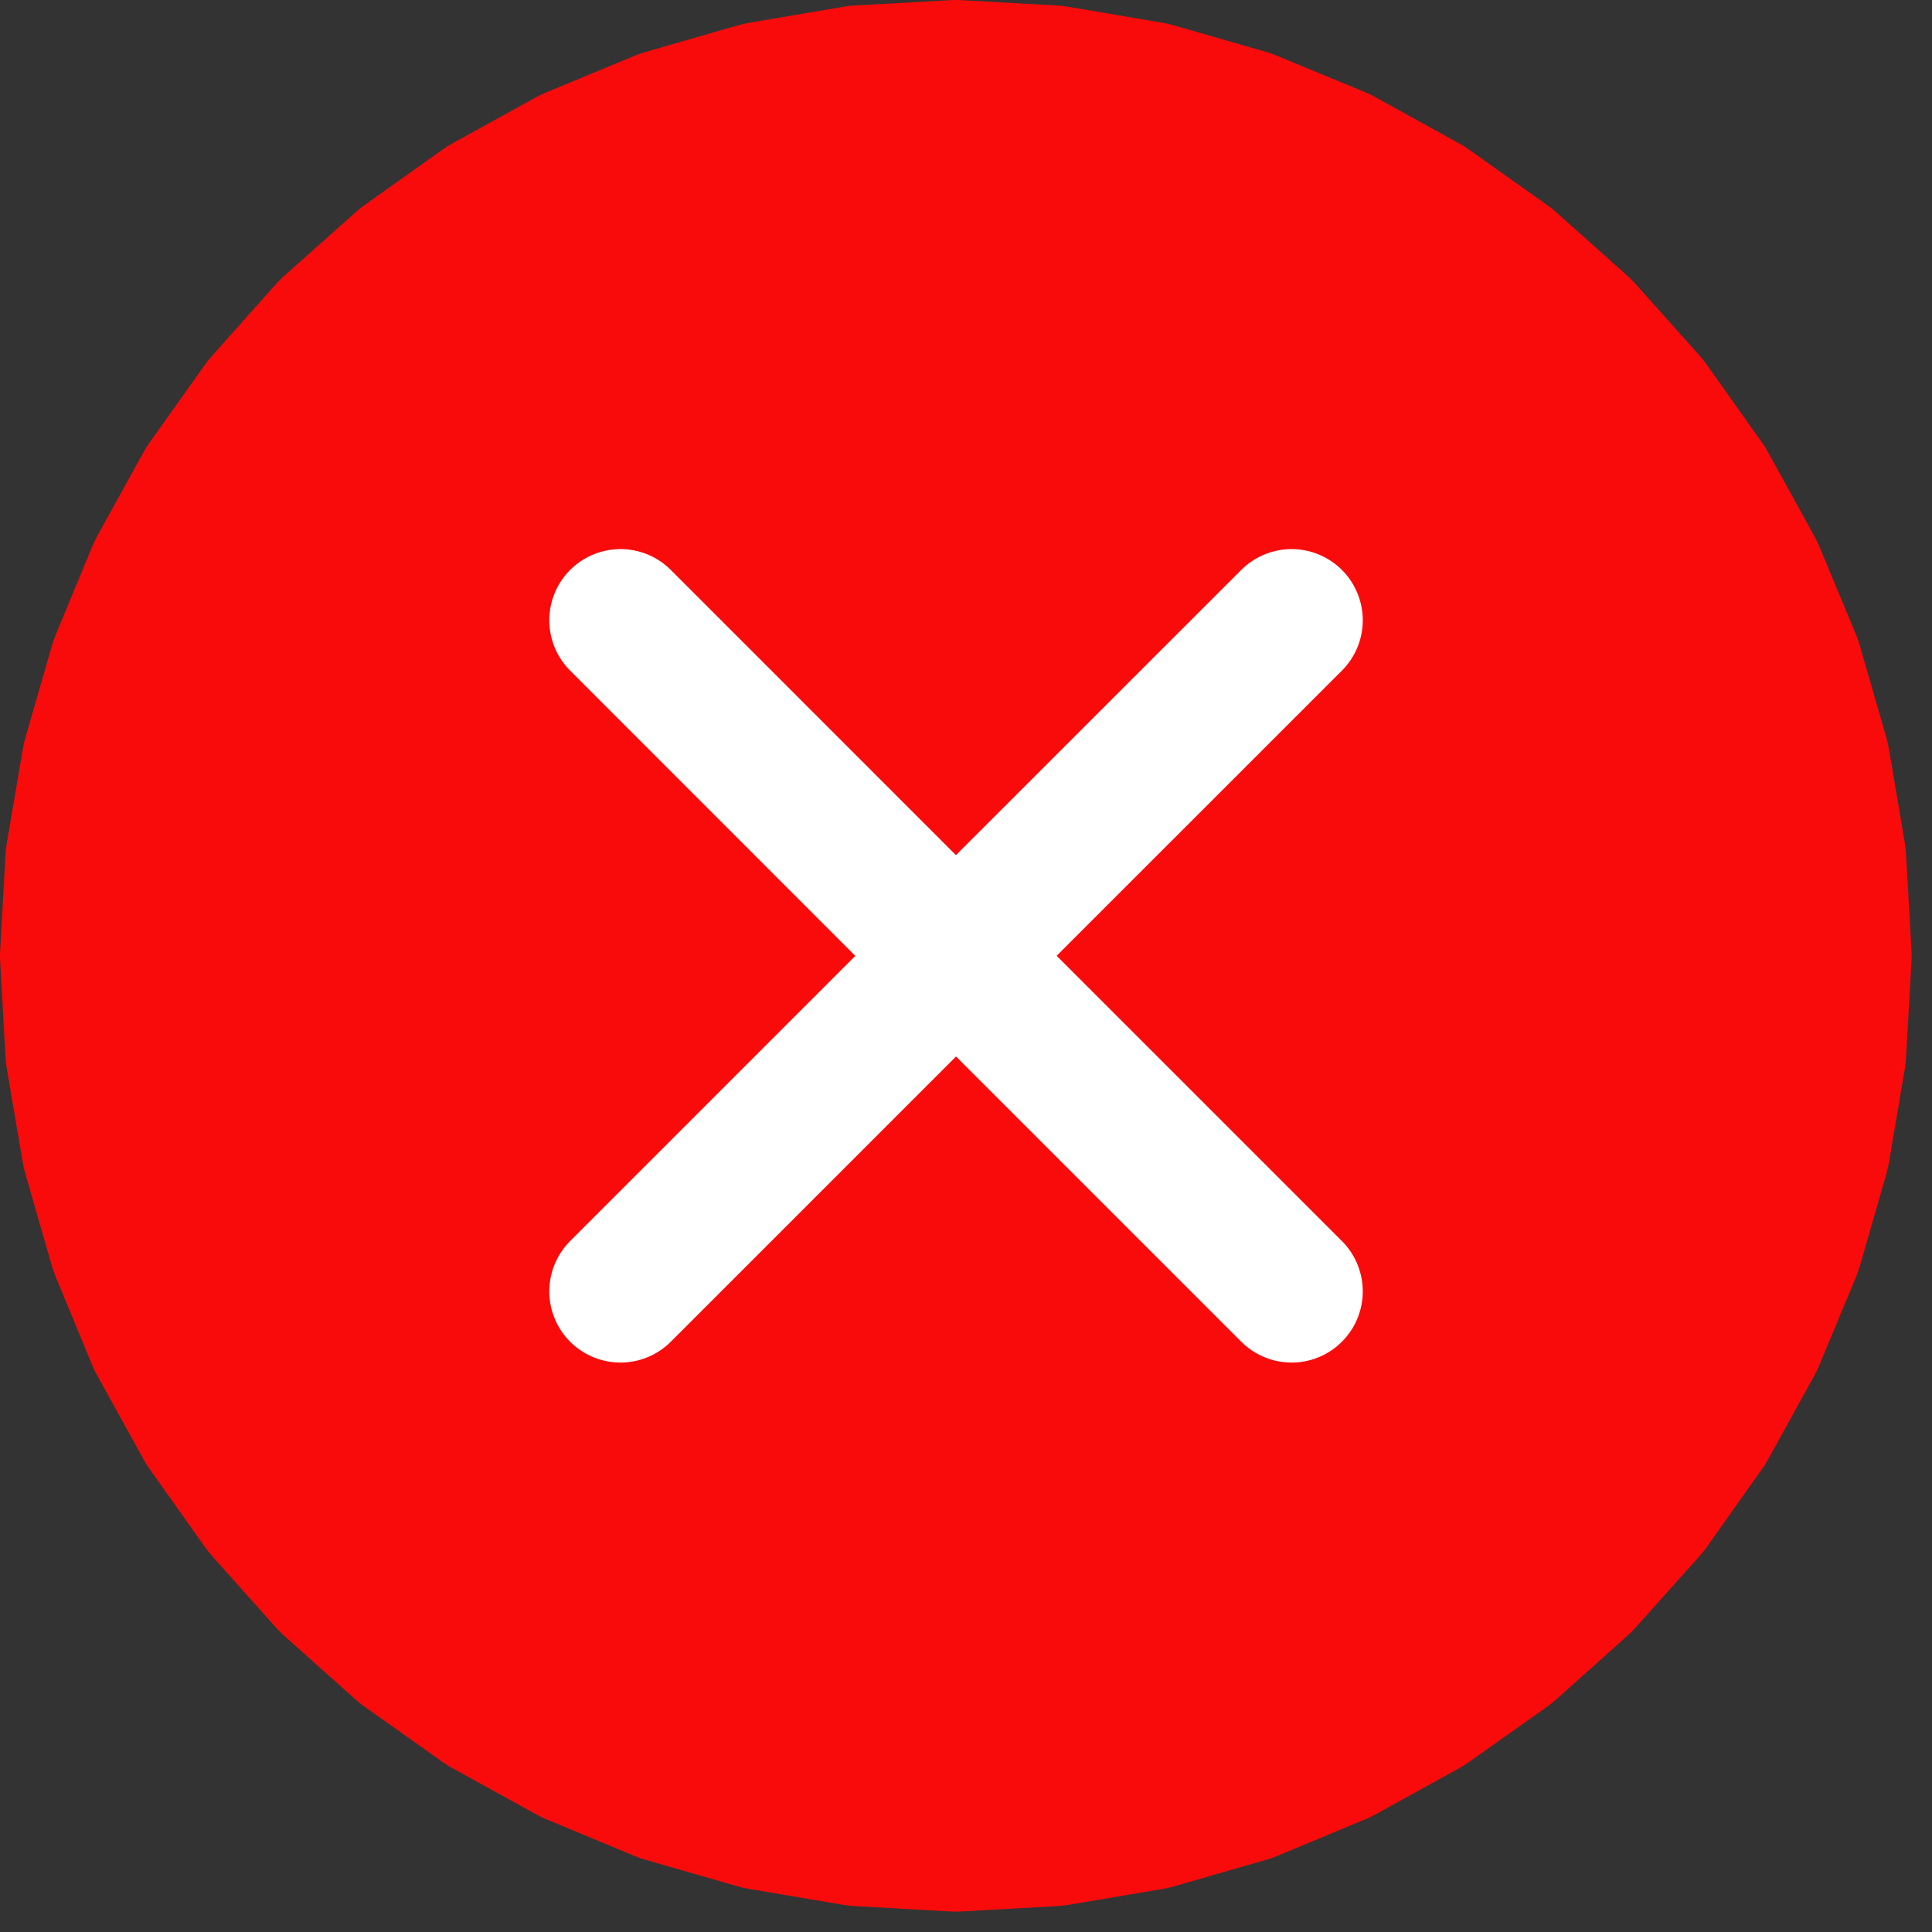 <svg width="19" height="19" viewBox="0 0 19 19" fill="none" xmlns="http://www.w3.org/2000/svg">
<rect x="0" y="0" width="19" height="19" fill="#333333" stroke="none"/>
<path d="M10.341 1.053L11.27 1.211L12.175 1.472L13.045 1.832L13.869 2.287L14.638 2.833L15.34 3.46L15.968 4.163L16.513 4.931L16.968 5.756L17.329 6.626L17.59 7.531L17.747 8.46L17.8 9.4L17.747 10.341L17.59 11.27L17.329 12.175L16.968 13.045L16.513 13.869L15.968 14.638L15.34 15.34L14.638 15.968L13.869 16.513L13.045 16.968L12.175 17.329L11.27 17.59L10.341 17.747L9.4 17.8L8.46 17.747L7.531 17.59L6.626 17.329L5.756 16.968L4.931 16.513L4.163 15.968L3.46 15.34L2.833 14.638L2.287 13.869L1.832 13.045L1.472 12.175L1.211 11.27L1.053 10.341L1 9.4L1.053 8.46L1.211 7.531L1.472 6.626L1.832 5.756L2.287 4.931L2.833 4.163L3.46 3.46L4.163 2.833L4.931 2.287L5.756 1.832L6.626 1.472L7.531 1.211L8.46 1.053L9.4 1L10.341 1.053Z" fill="#F90B0B"/>
<path d="M10.341 1.053L10.509 0.067C10.472 0.061 10.434 0.056 10.397 0.054L10.341 1.053ZM11.27 1.211L11.546 0.25C11.511 0.24 11.474 0.231 11.438 0.225L11.27 1.211ZM12.175 1.472L12.557 0.548C12.523 0.533 12.488 0.521 12.452 0.511L12.175 1.472ZM13.045 1.832L13.528 0.957C13.496 0.939 13.462 0.922 13.428 0.908L13.045 1.832ZM13.869 2.287L14.448 1.472C14.418 1.45 14.386 1.43 14.352 1.412L13.869 2.287ZM14.638 2.833L15.304 2.087C15.276 2.062 15.247 2.039 15.217 2.018L14.638 2.833ZM15.34 3.46L16.086 2.794C16.061 2.766 16.034 2.739 16.006 2.714L15.34 3.46ZM15.968 4.163L16.783 3.584C16.762 3.554 16.738 3.525 16.714 3.497L15.968 4.163ZM16.513 4.931L17.388 4.448C17.37 4.415 17.35 4.383 17.328 4.352L16.513 4.931ZM16.968 5.756L17.891 5.372C17.877 5.338 17.861 5.305 17.843 5.273L16.968 5.756ZM17.329 6.626L18.29 6.349C18.28 6.313 18.267 6.277 18.253 6.242L17.329 6.626ZM17.59 7.531L18.576 7.364C18.57 7.327 18.561 7.291 18.551 7.254L17.59 7.531ZM17.747 8.46L18.745 8.404C18.743 8.367 18.739 8.33 18.733 8.293L17.747 8.46ZM17.8 9.4L18.798 9.456C18.8 9.419 18.8 9.382 18.798 9.344L17.8 9.4ZM17.747 10.341L18.733 10.508C18.739 10.471 18.743 10.434 18.745 10.397L17.747 10.341ZM17.59 11.27L18.551 11.546C18.561 11.51 18.57 11.473 18.576 11.437L17.59 11.27ZM17.329 12.175L18.253 12.558C18.267 12.524 18.28 12.488 18.29 12.452L17.329 12.175ZM16.968 13.045L17.843 13.528C17.861 13.496 17.877 13.463 17.891 13.428L16.968 13.045ZM16.513 13.869L17.328 14.447C17.35 14.417 17.37 14.385 17.388 14.352L16.513 13.869ZM15.968 14.638L16.713 15.304C16.738 15.276 16.762 15.247 16.784 15.216L15.968 14.638ZM15.34 15.34L16.006 16.085C16.034 16.061 16.061 16.034 16.085 16.006L15.34 15.34ZM14.638 15.968L15.216 16.784C15.247 16.762 15.276 16.738 15.304 16.713L14.638 15.968ZM13.869 16.513L14.352 17.388C14.385 17.37 14.417 17.35 14.447 17.328L13.869 16.513ZM13.045 16.968L13.428 17.891C13.463 17.877 13.496 17.861 13.528 17.843L13.045 16.968ZM12.175 17.329L12.452 18.29C12.488 18.28 12.524 18.267 12.558 18.253L12.175 17.329ZM11.27 17.59L11.437 18.576C11.473 18.57 11.51 18.561 11.546 18.551L11.27 17.59ZM10.341 17.747L10.397 18.745C10.434 18.743 10.471 18.739 10.508 18.733L10.341 17.747ZM9.4 17.8L9.344 18.798C9.382 18.8 9.419 18.8 9.456 18.798L9.4 17.8ZM8.46 17.747L8.293 18.733C8.33 18.739 8.367 18.743 8.404 18.745L8.46 17.747ZM7.531 17.59L7.254 18.551C7.291 18.561 7.327 18.57 7.364 18.576L7.531 17.59ZM6.626 17.329L6.242 18.253C6.277 18.267 6.313 18.28 6.349 18.29L6.626 17.329ZM5.756 16.968L5.273 17.843C5.305 17.861 5.338 17.877 5.372 17.891L5.756 16.968ZM4.931 16.513L4.352 17.328C4.383 17.35 4.415 17.37 4.448 17.388L4.931 16.513ZM4.163 15.968L3.497 16.714C3.525 16.738 3.554 16.762 3.584 16.783L4.163 15.968ZM3.46 15.34L2.714 16.006C2.739 16.034 2.766 16.061 2.794 16.086L3.46 15.34ZM2.833 14.638L2.018 15.217C2.039 15.247 2.062 15.276 2.087 15.304L2.833 14.638ZM2.287 13.869L1.412 14.352C1.43 14.386 1.45 14.418 1.472 14.448L2.287 13.869ZM1.832 13.045L0.908 13.428C0.922 13.462 0.939 13.496 0.957 13.528L1.832 13.045ZM1.472 12.175L0.511 12.452C0.521 12.488 0.533 12.523 0.548 12.557L1.472 12.175ZM1.211 11.27L0.225 11.438C0.231 11.474 0.24 11.511 0.25 11.546L1.211 11.27ZM1.053 10.341L0.054 10.397C0.056 10.434 0.061 10.472 0.067 10.509L1.053 10.341ZM1 9.4L0.002 9.344C-0.001 9.382 -0.001 9.419 0.002 9.456L1 9.4ZM1.053 8.46L0.067 8.292C0.061 8.329 0.056 8.366 0.054 8.404L1.053 8.46ZM1.211 7.531L0.25 7.254C0.24 7.29 0.231 7.327 0.225 7.363L1.211 7.531ZM1.472 6.626L0.548 6.243C0.533 6.278 0.521 6.313 0.511 6.349L1.472 6.626ZM1.832 5.756L0.956 5.273C0.938 5.305 0.922 5.339 0.908 5.373L1.832 5.756ZM2.287 4.931L1.472 4.351C1.45 4.382 1.43 4.414 1.411 4.448L2.287 4.931ZM2.833 4.163L2.087 3.498C2.062 3.525 2.039 3.554 2.018 3.584L2.833 4.163ZM3.46 3.46L2.794 2.714C2.766 2.739 2.739 2.766 2.714 2.794L3.46 3.46ZM4.163 2.833L3.584 2.018C3.554 2.039 3.525 2.062 3.498 2.087L4.163 2.833ZM4.931 2.287L4.448 1.411C4.414 1.43 4.382 1.45 4.351 1.472L4.931 2.287ZM5.756 1.832L5.373 0.908C5.339 0.922 5.305 0.938 5.273 0.956L5.756 1.832ZM6.626 1.472L6.349 0.511C6.313 0.521 6.278 0.533 6.243 0.548L6.626 1.472ZM7.531 1.211L7.363 0.225C7.327 0.231 7.29 0.24 7.254 0.25L7.531 1.211ZM8.46 1.053L8.404 0.054C8.366 0.056 8.329 0.061 8.292 0.067L8.46 1.053ZM9.4 1L9.456 0.002C9.419 -0.001 9.382 -0.001 9.344 0.002L9.4 1ZM10.341 1.053L10.173 2.039L11.102 2.197L11.27 1.211L11.438 0.225L10.509 0.067L10.341 1.053ZM11.27 1.211L10.993 2.172L11.898 2.433L12.175 1.472L12.452 0.511L11.546 0.25L11.27 1.211ZM12.175 1.472L11.792 2.396L12.662 2.756L13.045 1.832L13.428 0.908L12.557 0.548L12.175 1.472ZM13.045 1.832L12.562 2.707L13.386 3.163L13.869 2.287L14.352 1.412L13.528 0.957L13.045 1.832ZM13.869 2.287L13.29 3.102L14.059 3.648L14.638 2.833L15.217 2.018L14.448 1.472L13.869 2.287ZM14.638 2.833L13.972 3.579L14.674 4.206L15.34 3.46L16.006 2.714L15.304 2.087L14.638 2.833ZM15.34 3.46L14.594 4.126L15.222 4.829L15.968 4.163L16.714 3.497L16.086 2.794L15.34 3.46ZM15.968 4.163L15.152 4.742L15.697 5.51L16.513 4.931L17.328 4.352L16.783 3.584L15.968 4.163ZM16.513 4.931L15.637 5.414L16.092 6.239L16.968 5.756L17.843 5.273L17.388 4.448L16.513 4.931ZM16.968 5.756L16.044 6.139L16.406 7.009L17.329 6.626L18.253 6.242L17.891 5.372L16.968 5.756ZM17.329 6.626L16.368 6.903L16.629 7.808L17.59 7.531L18.551 7.254L18.29 6.349L17.329 6.626ZM17.59 7.531L16.604 7.698L16.761 8.627L17.747 8.46L18.733 8.293L18.576 7.364L17.59 7.531ZM17.747 8.46L16.749 8.516L16.801 9.456L17.8 9.4L18.798 9.344L18.745 8.404L17.747 8.46ZM17.8 9.4L16.801 9.344L16.749 10.285L17.747 10.341L18.745 10.397L18.798 9.456L17.8 9.4ZM17.747 10.341L16.761 10.174L16.604 11.103L17.59 11.27L18.576 11.437L18.733 10.508L17.747 10.341ZM17.59 11.27L16.629 10.993L16.368 11.898L17.329 12.175L18.29 12.452L18.551 11.546L17.59 11.27ZM17.329 12.175L16.406 11.791L16.044 12.661L16.968 13.045L17.891 13.428L18.253 12.558L17.329 12.175ZM16.968 13.045L16.092 12.562L15.637 13.386L16.513 13.869L17.388 14.352L17.843 13.528L16.968 13.045ZM16.513 13.869L15.697 13.291L15.152 14.059L15.968 14.638L16.784 15.216L17.328 14.447L16.513 13.869ZM15.968 14.638L15.222 13.971L14.594 14.673L15.34 15.34L16.085 16.006L16.713 15.304L15.968 14.638ZM15.34 15.34L14.673 14.594L13.971 15.222L14.638 15.968L15.304 16.713L16.006 16.085L15.34 15.34ZM14.638 15.968L14.059 15.152L13.291 15.697L13.869 16.513L14.447 17.328L15.216 16.784L14.638 15.968ZM13.869 16.513L13.386 15.637L12.562 16.092L13.045 16.968L13.528 17.843L14.352 17.388L13.869 16.513ZM13.045 16.968L12.661 16.044L11.791 16.406L12.175 17.329L12.558 18.253L13.428 17.891L13.045 16.968ZM12.175 17.329L11.898 16.368L10.993 16.629L11.27 17.59L11.546 18.551L12.452 18.29L12.175 17.329ZM11.27 17.59L11.103 16.604L10.174 16.761L10.341 17.747L10.508 18.733L11.437 18.576L11.27 17.59ZM10.341 17.747L10.285 16.749L9.344 16.801L9.4 17.8L9.456 18.798L10.397 18.745L10.341 17.747ZM9.4 17.8L9.456 16.801L8.516 16.749L8.46 17.747L8.404 18.745L9.344 18.798L9.4 17.8ZM8.46 17.747L8.627 16.761L7.698 16.604L7.531 17.59L7.364 18.576L8.293 18.733L8.46 17.747ZM7.531 17.59L7.808 16.629L6.903 16.368L6.626 17.329L6.349 18.29L7.254 18.551L7.531 17.59ZM6.626 17.329L7.009 16.406L6.139 16.044L5.756 16.968L5.372 17.891L6.242 18.253L6.626 17.329ZM5.756 16.968L6.239 16.092L5.414 15.637L4.931 16.513L4.448 17.388L5.273 17.843L5.756 16.968ZM4.931 16.513L5.51 15.697L4.742 15.152L4.163 15.968L3.584 16.783L4.352 17.328L4.931 16.513ZM4.163 15.968L4.829 15.222L4.126 14.594L3.46 15.34L2.794 16.086L3.497 16.714L4.163 15.968ZM3.46 15.34L4.206 14.674L3.579 13.972L2.833 14.638L2.087 15.304L2.714 16.006L3.46 15.34ZM2.833 14.638L3.648 14.059L3.102 13.29L2.287 13.869L1.472 14.448L2.018 15.217L2.833 14.638ZM2.287 13.869L3.163 13.386L2.707 12.562L1.832 13.045L0.957 13.528L1.412 14.352L2.287 13.869ZM1.832 13.045L2.756 12.662L2.396 11.792L1.472 12.175L0.548 12.557L0.908 13.428L1.832 13.045ZM1.472 12.175L2.433 11.898L2.172 10.993L1.211 11.27L0.25 11.546L0.511 12.452L1.472 12.175ZM1.211 11.27L2.197 11.102L2.039 10.173L1.053 10.341L0.067 10.509L0.225 11.438L1.211 11.27ZM1.053 10.341L2.051 10.285L1.998 9.344L1 9.4L0.002 9.456L0.054 10.397L1.053 10.341ZM1 9.4L1.998 9.456L2.051 8.516L1.053 8.46L0.054 8.404L0.002 9.344L1 9.4ZM1.053 8.46L2.039 8.628L2.197 7.699L1.211 7.531L0.225 7.363L0.067 8.292L1.053 8.46ZM1.211 7.531L2.172 7.808L2.433 6.903L1.472 6.626L0.511 6.349L0.25 7.254L1.211 7.531ZM1.472 6.626L2.396 7.009L2.756 6.138L1.832 5.756L0.908 5.373L0.548 6.243L1.472 6.626ZM1.832 5.756L2.708 6.239L3.163 5.414L2.287 4.931L1.411 4.448L0.956 5.273L1.832 5.756ZM2.287 4.931L3.102 5.51L3.648 4.743L2.833 4.163L2.018 3.584L1.472 4.351L2.287 4.931ZM2.833 4.163L3.579 4.829L4.206 4.125L3.46 3.46L2.714 2.794L2.087 3.498L2.833 4.163ZM3.46 3.46L4.125 4.206L4.829 3.579L4.163 2.833L3.498 2.087L2.794 2.714L3.46 3.46ZM4.163 2.833L4.743 3.648L5.51 3.102L4.931 2.287L4.351 1.472L3.584 2.018L4.163 2.833ZM4.931 2.287L5.414 3.163L6.239 2.708L5.756 1.832L5.273 0.956L4.448 1.411L4.931 2.287ZM5.756 1.832L6.138 2.756L7.009 2.396L6.626 1.472L6.243 0.548L5.373 0.908L5.756 1.832ZM6.626 1.472L6.903 2.433L7.808 2.172L7.531 1.211L7.254 0.25L6.349 0.511L6.626 1.472ZM7.531 1.211L7.699 2.197L8.628 2.039L8.46 1.053L8.292 0.067L7.363 0.225L7.531 1.211ZM8.46 1.053L8.516 2.051L9.456 1.998L9.4 1L9.344 0.002L8.404 0.054L8.46 1.053ZM9.4 1L9.344 1.998L10.285 2.051L10.341 1.053L10.397 0.054L9.456 0.002L9.4 1Z" fill="#F90B0B"/>
<path d="M6.102 12.7L9.402 9.4L12.702 12.7M12.702 6.1L9.401 9.4L6.102 6.1" stroke="white" stroke-width="1.4" stroke-linecap="round" stroke-linejoin="round"/>
</svg>
